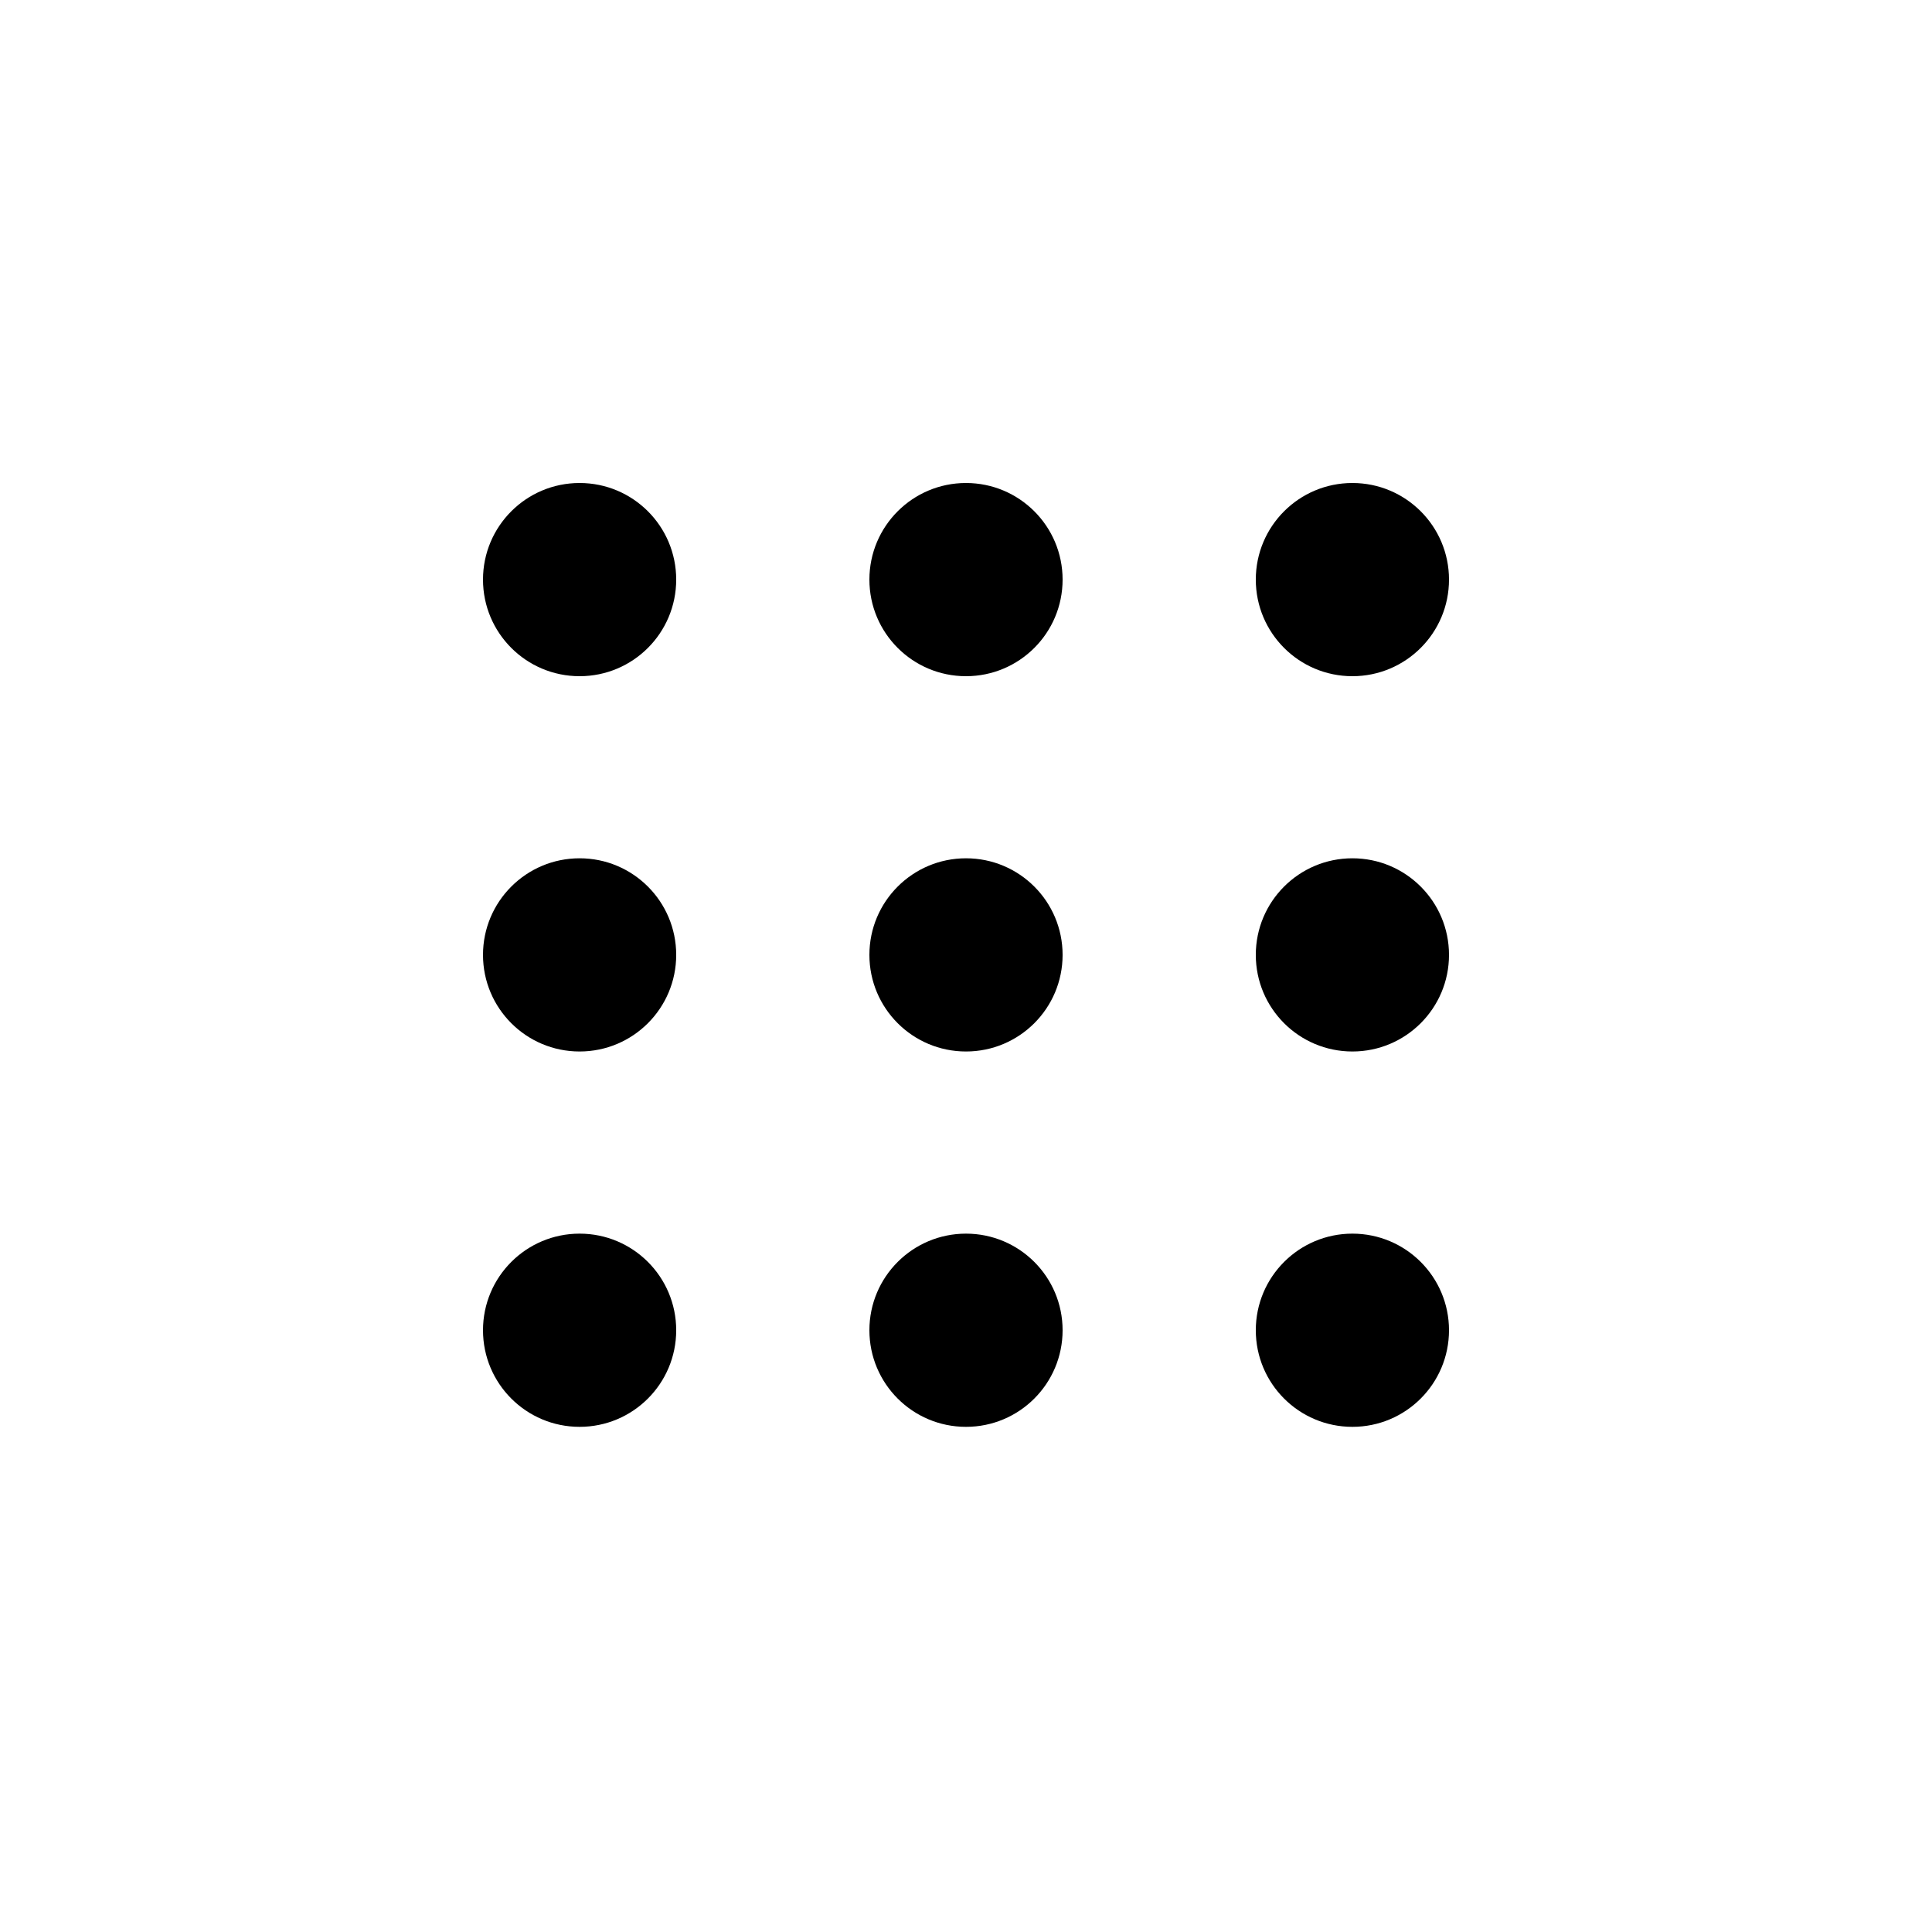 <svg xmlns="http://www.w3.org/2000/svg" viewBox="0 0 32 32">
    <path d="M8 9.6C8 8.716 8.716 8 9.6 8c.884 0 1.6.716 1.6 1.6 0 .884-.716 1.6-1.6 1.6-.884 0-1.6-.716-1.6-1.6zM8 15.816c0-.884.716-1.6 1.6-1.6.884 0 1.6.716 1.6 1.6 0 .884-.716 1.6-1.6 1.6-.884 0-1.6-.716-1.6-1.6zM9.6 20.433c-.884 0-1.6.716-1.6 1.6 0 .884.716 1.6 1.6 1.6.884 0 1.6-.716 1.6-1.6 0-.884-.716-1.6-1.6-1.6zM14.4 9.6c0-.884.716-1.6 1.6-1.6.884 0 1.6.716 1.6 1.6 0 .884-.716 1.6-1.6 1.6-.884 0-1.6-.716-1.6-1.6zM14.4 15.816c0-.884.716-1.6 1.6-1.6.884 0 1.6.716 1.6 1.6 0 .884-.716 1.6-1.6 1.6-.884 0-1.6-.716-1.6-1.6zM16 20.433c-.884 0-1.6.716-1.6 1.6 0 .884.716 1.6 1.6 1.6.884 0 1.6-.716 1.6-1.6 0-.884-.716-1.6-1.6-1.6zM20.8 9.6c0-.884.716-1.6 1.6-1.6s1.6.716 1.6 1.6c0 .884-.716 1.6-1.6 1.6s-1.6-.716-1.6-1.6zM20.8 15.816c0-.884.716-1.6 1.6-1.6s1.6.716 1.6 1.6c0 .884-.716 1.6-1.6 1.6s-1.6-.716-1.6-1.6zM22.4 20.433c-.884 0-1.6.716-1.6 1.6 0 .884.716 1.6 1.6 1.6s1.6-.716 1.6-1.6c0-.884-.716-1.6-1.6-1.6z" clip-rule="evenodd"/>
</svg>

